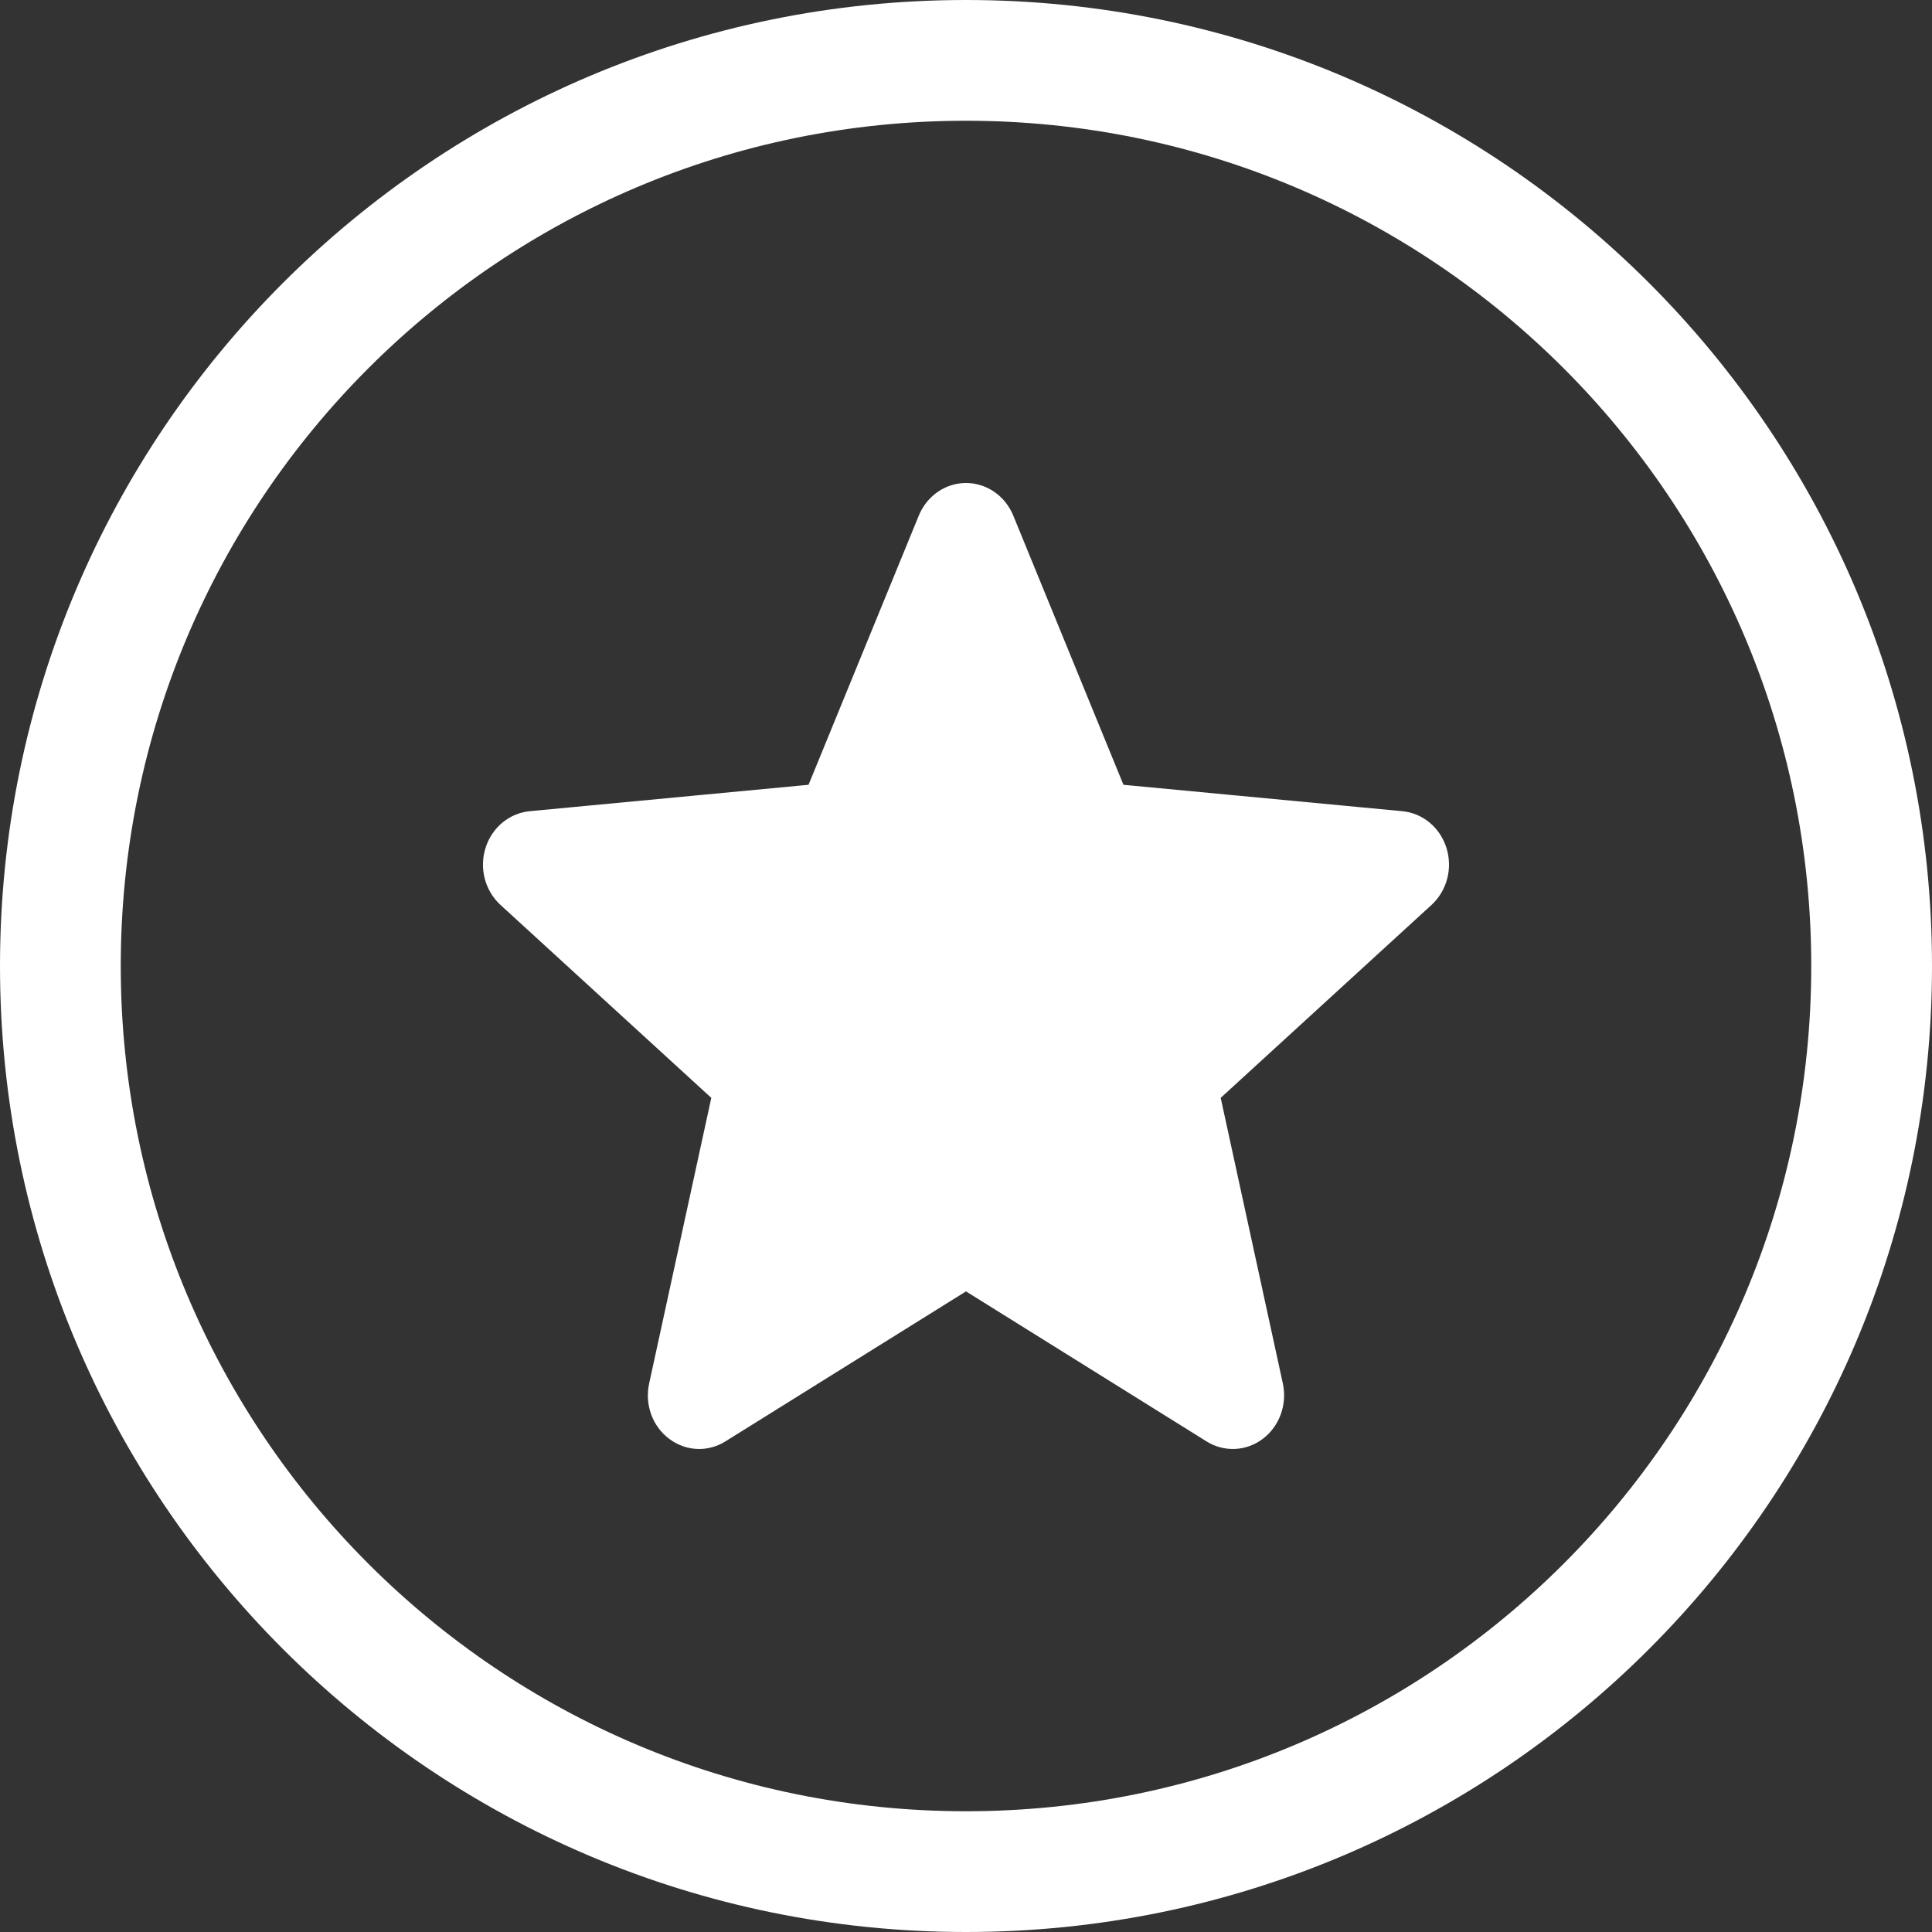 <?xml version="1.0" encoding="UTF-8"?>
<svg width="24px" height="24px" viewBox="0 0 24 24" version="1.1" xmlns="http://www.w3.org/2000/svg" xmlns:xlink="http://www.w3.org/1999/xlink">
    <rect x="0" y="0" width="24" height="24" fill="#333333" stroke="none"/>
    <title>Slice 19</title>
    <g id="Page-1" stroke="none" stroke-width="1" fill="none" fill-rule="evenodd">
        <g id="Slice" transform="translate(-209, -55)" fill="#FFFFFF">
            <g id="Path" transform="translate(206, 54)">
                <path d="M15,23.5 C9.201,23.5 4.5,18.799 4.5,13 C4.5,7.201 9.201,2.5 15,2.5 C20.799,2.5 25.5,7.201 25.5,13 C25.5,18.799 20.799,23.5 15,23.5 M15,1 C8.373,1 3,6.373 3,13 C3,19.627 8.373,25 15,25 C21.627,25 27,19.627 27,13 C27,6.373 21.627,1 15,1 M20.969,11.535 C20.89,11.281 20.675,11.101 20.42,11.077 L16.956,10.749 L15.587,7.404 C15.486,7.159 15.256,7 15,7 C14.745,7 14.515,7.159 14.414,7.404 L13.044,10.749 L9.58,11.077 C9.325,11.102 9.11,11.281 9.031,11.535 C8.952,11.788 9.025,12.066 9.218,12.242 L11.836,14.638 L11.064,18.186 C11.007,18.447 11.104,18.717 11.312,18.873 C11.423,18.957 11.554,19 11.685,19 C11.799,19 11.911,18.968 12.012,18.905 L15,17.042 L17.987,18.905 C18.205,19.042 18.481,19.03 18.688,18.873 C18.895,18.716 18.992,18.446 18.936,18.186 L18.164,14.638 L20.782,12.242 C20.974,12.066 21.048,11.789 20.969,11.535 Z"></path>
            </g>
        </g>
    </g>
</svg>